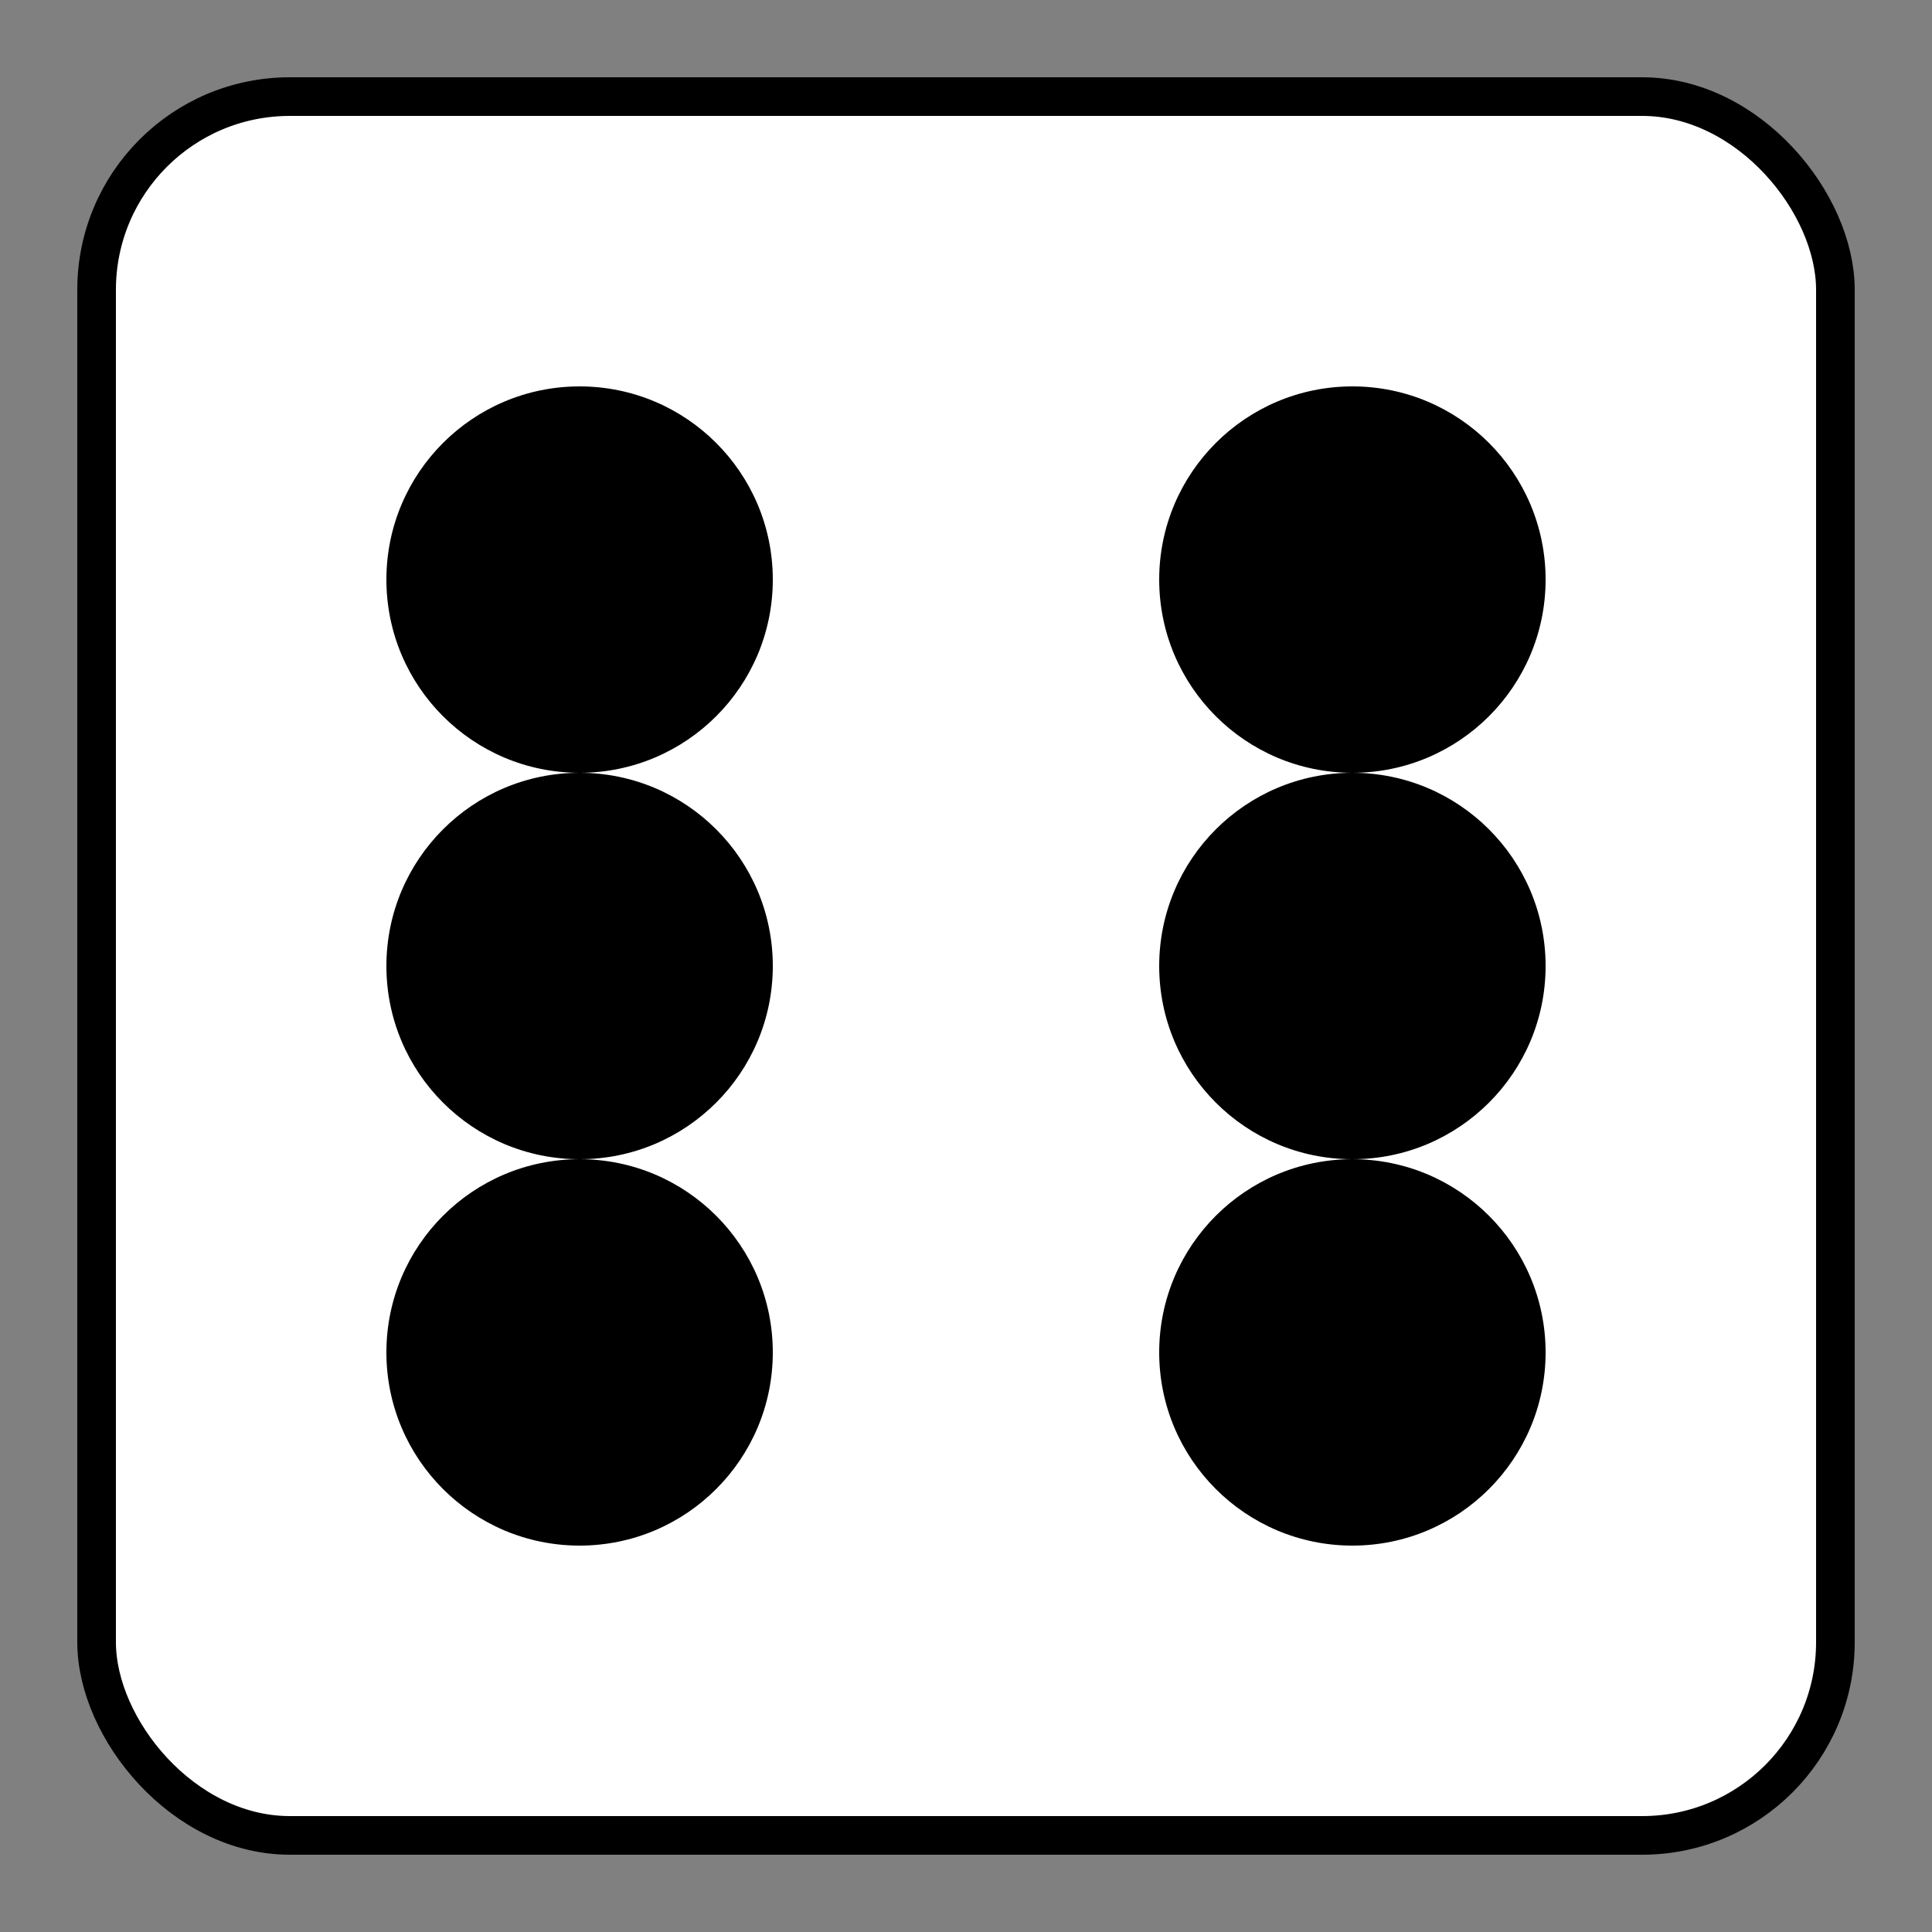 <svg width="100" height="100" viewBox="0 0 100 100" xmlns="http://www.w3.org/2000/svg"><rect x="0" y="0" width="100" height="100" fill="#808080" stroke="none"/><rect x="5" y="5" width="90" height="90" rx="10" fill="white" stroke="black" stroke-width="2"/><circle cx="30" cy="30" r="10" fill="black"/><circle cx="70" cy="30" r="10" fill="black"/><circle cx="30" cy="50" r="10" fill="black"/><circle cx="70" cy="50" r="10" fill="black"/><circle cx="30" cy="70" r="10" fill="black"/><circle cx="70" cy="70" r="10" fill="black"/></svg>
